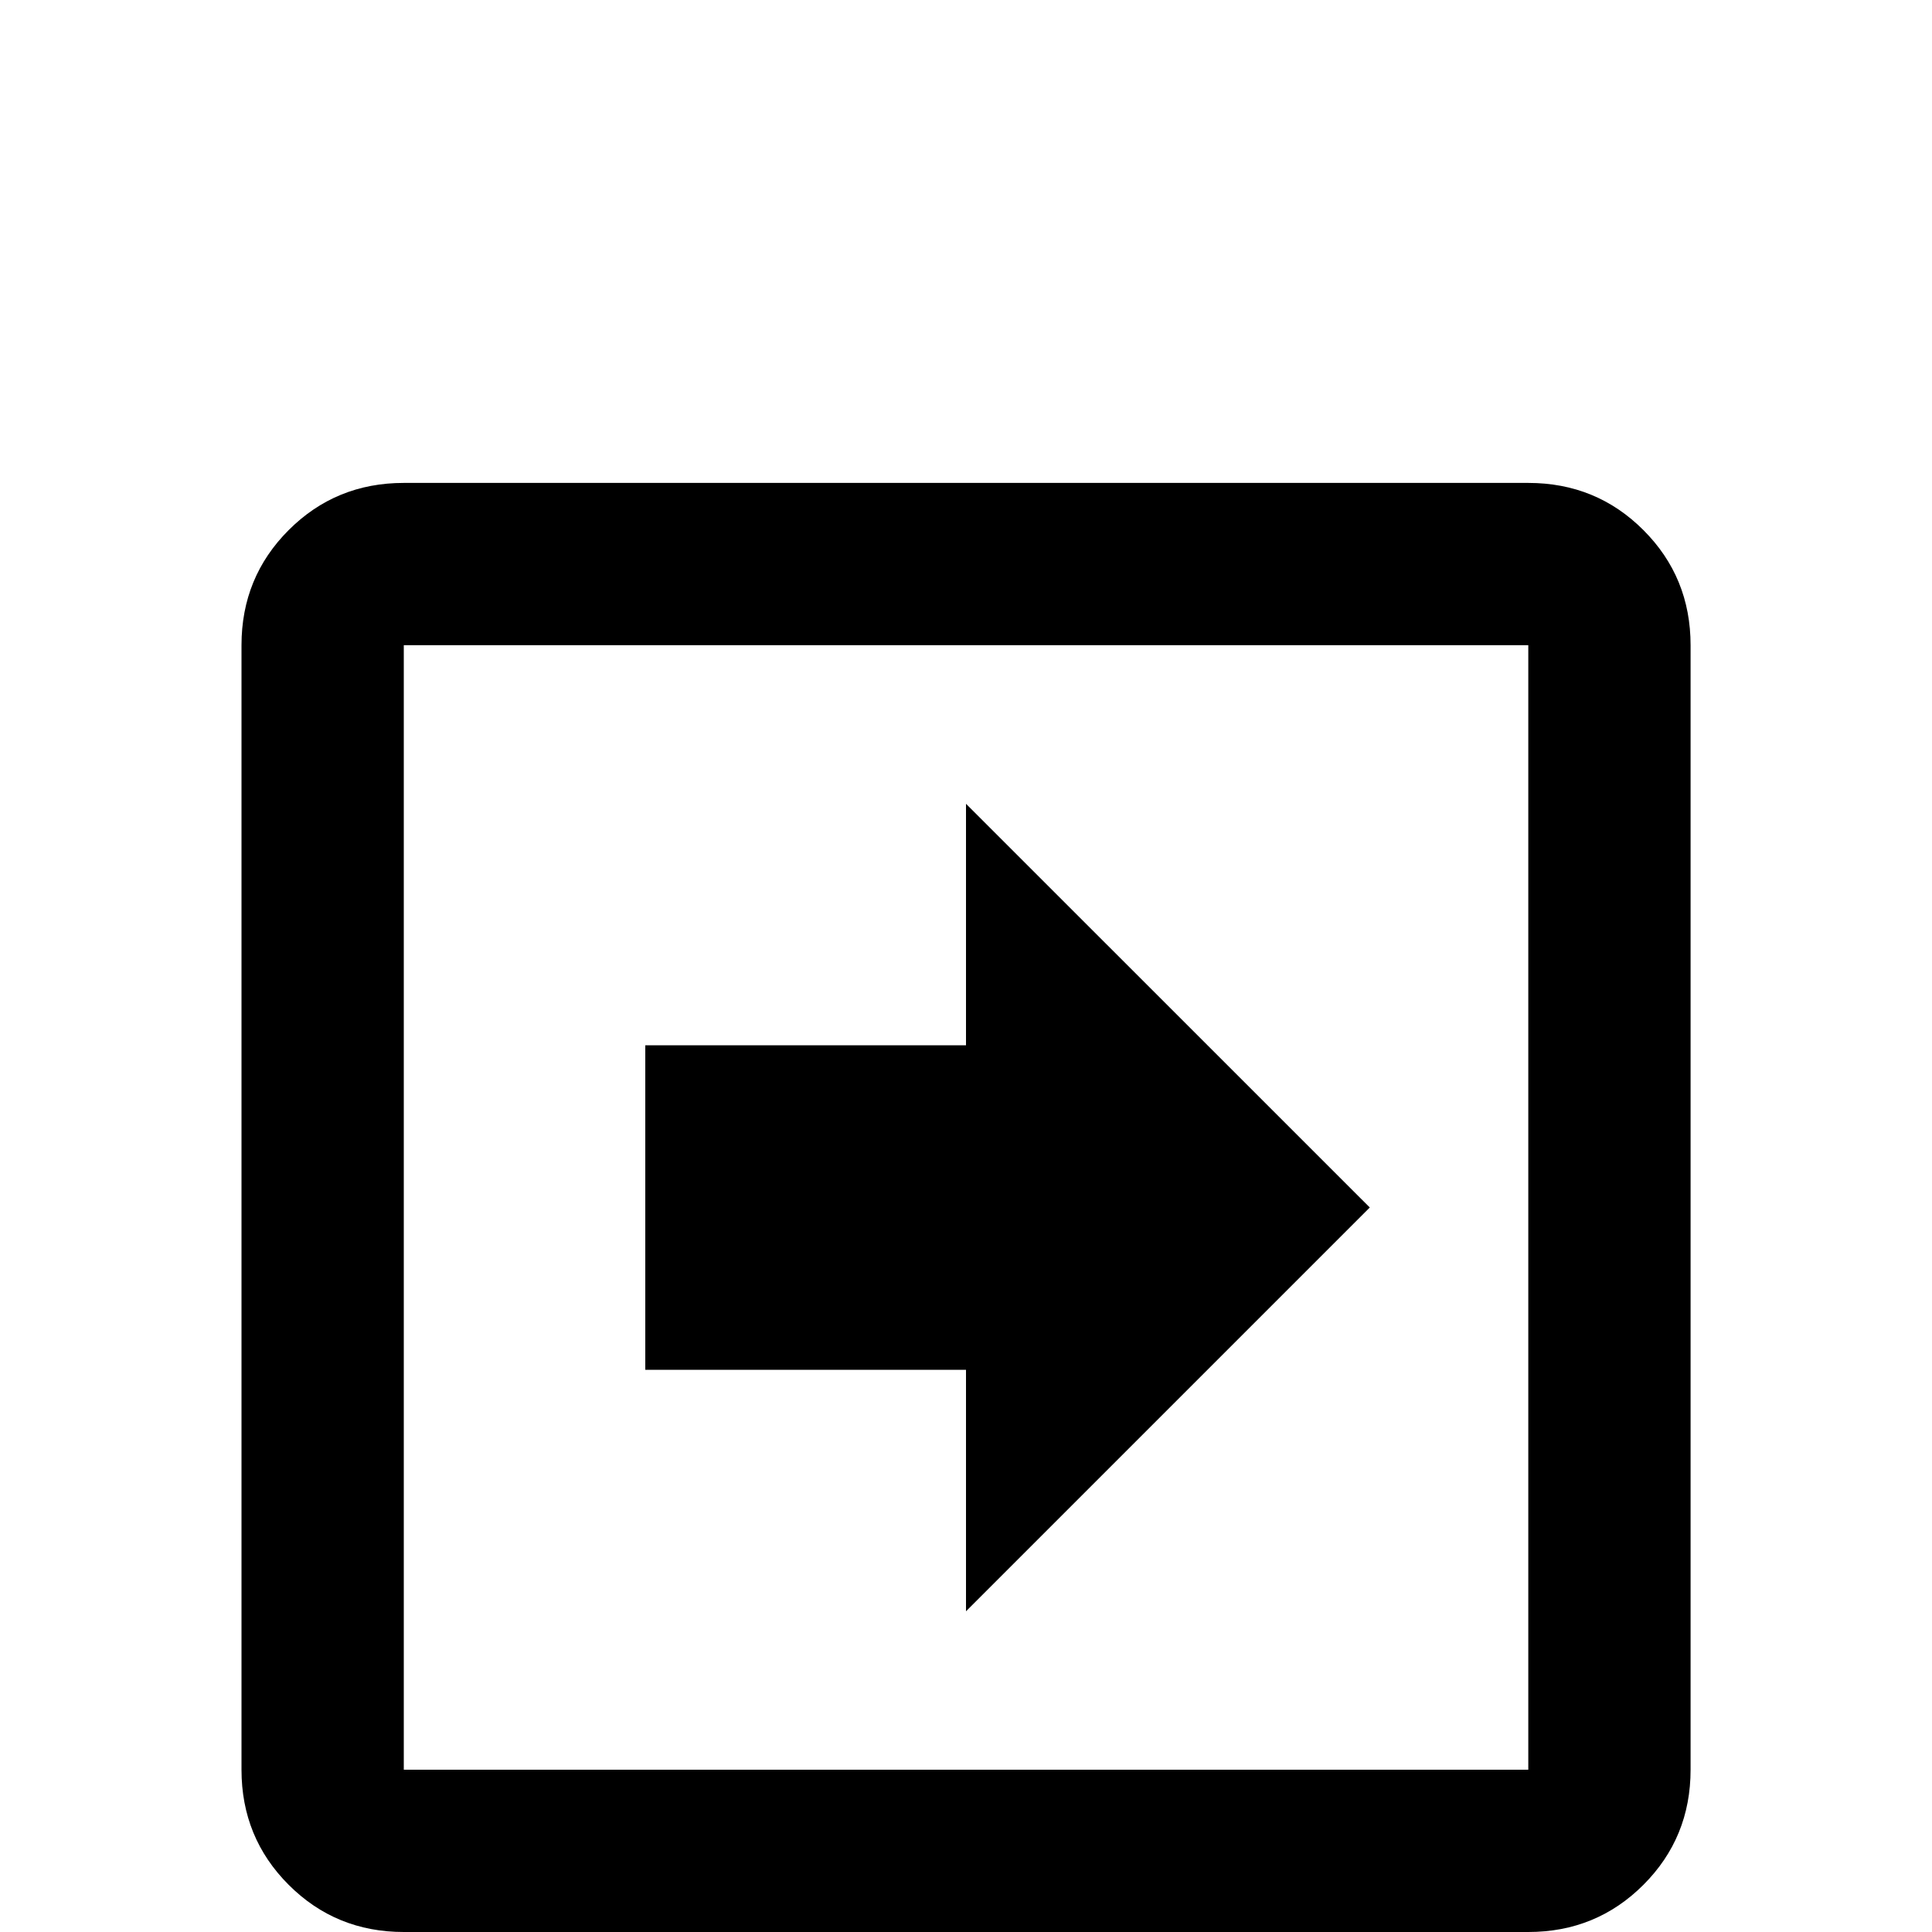 <!-- Generated by IcoMoon.io -->
<svg version="1.1" xmlns="http://www.w3.org/2000/svg" width="24" height="24" viewBox="0 0 24 24">
<title>arrow_right_bold_box_outline</title>
<path d="M17.016 15l-5.016 5.016v-3h-3.984v-4.031h3.984v-3zM3 21.984v-13.969q0-0.844 0.586-1.43t1.43-0.586h13.969q0.844 0 1.43 0.586t0.586 1.43v13.969q0 0.844-0.586 1.43t-1.43 0.586h-13.969q-0.844 0-1.43-0.586t-0.586-1.43zM5.016 21.984h13.969v-13.969h-13.969v13.969z"></path>
</svg>

